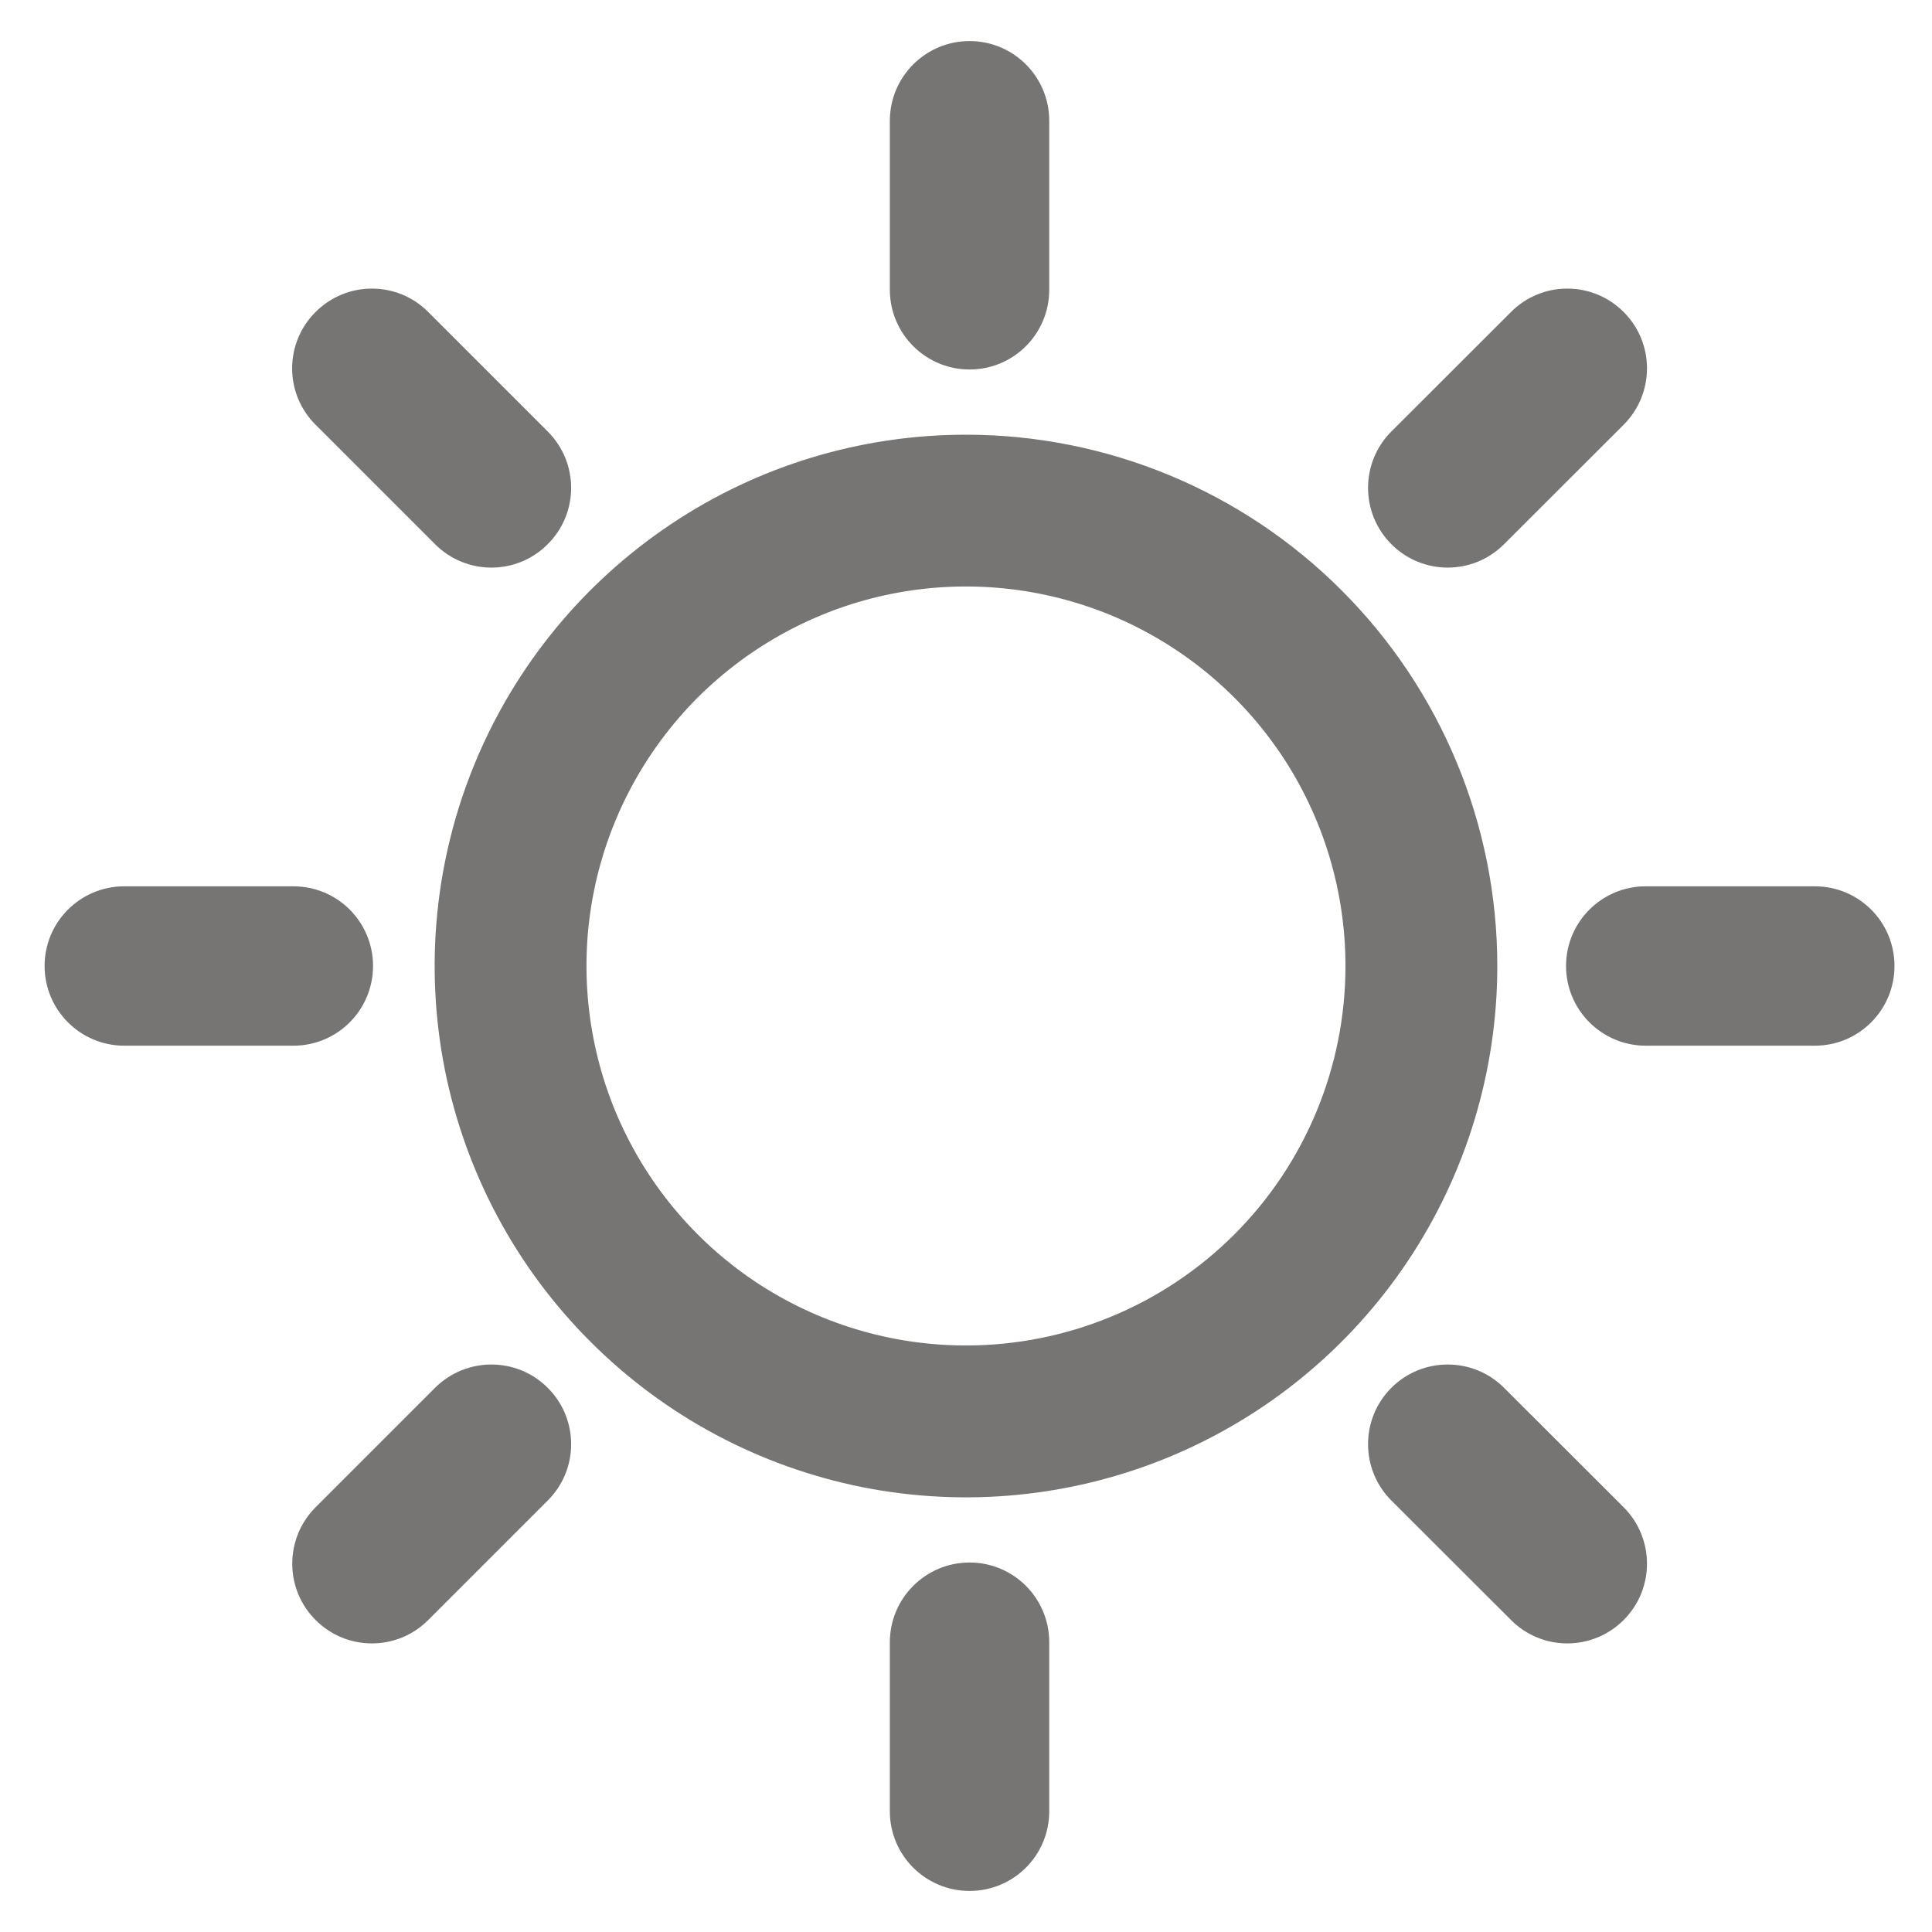 <svg width="12" height="12" viewBox="0 0 12 12" fill="none" xmlns="http://www.w3.org/2000/svg">
<path d="M6 2.7C5.347 2.7 4.709 2.893 4.167 3.256C3.624 3.619 3.201 4.134 2.951 4.737C2.701 5.34 2.636 6.004 2.763 6.644C2.891 7.284 3.205 7.872 3.667 8.333C4.128 8.795 4.716 9.109 5.356 9.237C5.996 9.364 6.66 9.299 7.263 9.049C7.866 8.799 8.381 8.376 8.744 7.833C9.106 7.291 9.3 6.653 9.3 6C9.3 5.125 8.952 4.285 8.333 3.667C7.715 3.048 6.875 2.7 6 2.7ZM6 8.357C5.534 8.357 5.078 8.219 4.69 7.96C4.303 7.701 4.001 7.333 3.822 6.902C3.644 6.471 3.597 5.997 3.688 5.54C3.779 5.083 4.004 4.663 4.333 4.333C4.663 4.004 5.083 3.779 5.54 3.688C5.997 3.597 6.471 3.644 6.902 3.822C7.333 4.001 7.701 4.303 7.96 4.69C8.219 5.078 8.357 5.534 8.357 6C8.357 6.625 8.109 7.225 7.667 7.667C7.225 8.109 6.625 8.357 6 8.357Z" fill="#777574"/>
<path fill-rule="evenodd" clip-rule="evenodd" d="M6.022 0.255C6.296 0.255 6.517 0.477 6.517 0.75V1.8C6.517 2.073 6.296 2.295 6.022 2.295C5.749 2.295 5.527 2.073 5.527 1.8V0.75C5.527 0.477 5.749 0.255 6.022 0.255Z" fill="#777574"/>
<path fill-rule="evenodd" clip-rule="evenodd" d="M11.767 6C11.767 6.273 11.546 6.495 11.272 6.495L10.222 6.495C9.949 6.495 9.727 6.273 9.727 6C9.727 5.726 9.949 5.505 10.222 5.505L11.272 5.505C11.546 5.505 11.767 5.726 11.767 6Z" fill="#777574"/>
<path fill-rule="evenodd" clip-rule="evenodd" d="M10.085 10.062C9.891 10.256 9.578 10.256 9.385 10.062L8.642 9.32C8.449 9.127 8.449 8.813 8.642 8.62C8.835 8.427 9.149 8.427 9.342 8.62L10.085 9.362C10.278 9.556 10.278 9.869 10.085 10.062Z" fill="#777574"/>
<path fill-rule="evenodd" clip-rule="evenodd" d="M1.96 10.062C1.767 9.869 1.767 9.556 1.96 9.362L2.702 8.62C2.896 8.427 3.209 8.427 3.402 8.62C3.596 8.813 3.596 9.127 3.402 9.32L2.66 10.062C2.467 10.256 2.153 10.256 1.96 10.062Z" fill="#777574"/>
<path fill-rule="evenodd" clip-rule="evenodd" d="M6.022 9.705C6.296 9.705 6.517 9.927 6.517 10.2V11.25C6.517 11.524 6.296 11.745 6.022 11.745C5.749 11.745 5.527 11.524 5.527 11.25V10.2C5.527 9.927 5.749 9.705 6.022 9.705Z" fill="#777574"/>
<path fill-rule="evenodd" clip-rule="evenodd" d="M2.317 6C2.317 6.273 2.096 6.495 1.822 6.495L0.772 6.495C0.499 6.495 0.277 6.273 0.277 6C0.277 5.726 0.499 5.505 0.772 5.505L1.822 5.505C2.096 5.505 2.317 5.726 2.317 6Z" fill="#777574"/>
<path fill-rule="evenodd" clip-rule="evenodd" d="M3.402 3.38C3.209 3.574 2.896 3.574 2.702 3.38L1.96 2.638C1.766 2.445 1.766 2.131 1.96 1.938C2.153 1.744 2.467 1.744 2.66 1.938L3.402 2.68C3.596 2.874 3.596 3.187 3.402 3.38Z" fill="#777574"/>
<path fill-rule="evenodd" clip-rule="evenodd" d="M8.642 3.38C8.449 3.187 8.449 2.873 8.642 2.68L9.385 1.938C9.578 1.744 9.891 1.744 10.085 1.938C10.278 2.131 10.278 2.444 10.085 2.638L9.342 3.38C9.149 3.574 8.835 3.574 8.642 3.38Z" fill="#777574"/>
</svg>
